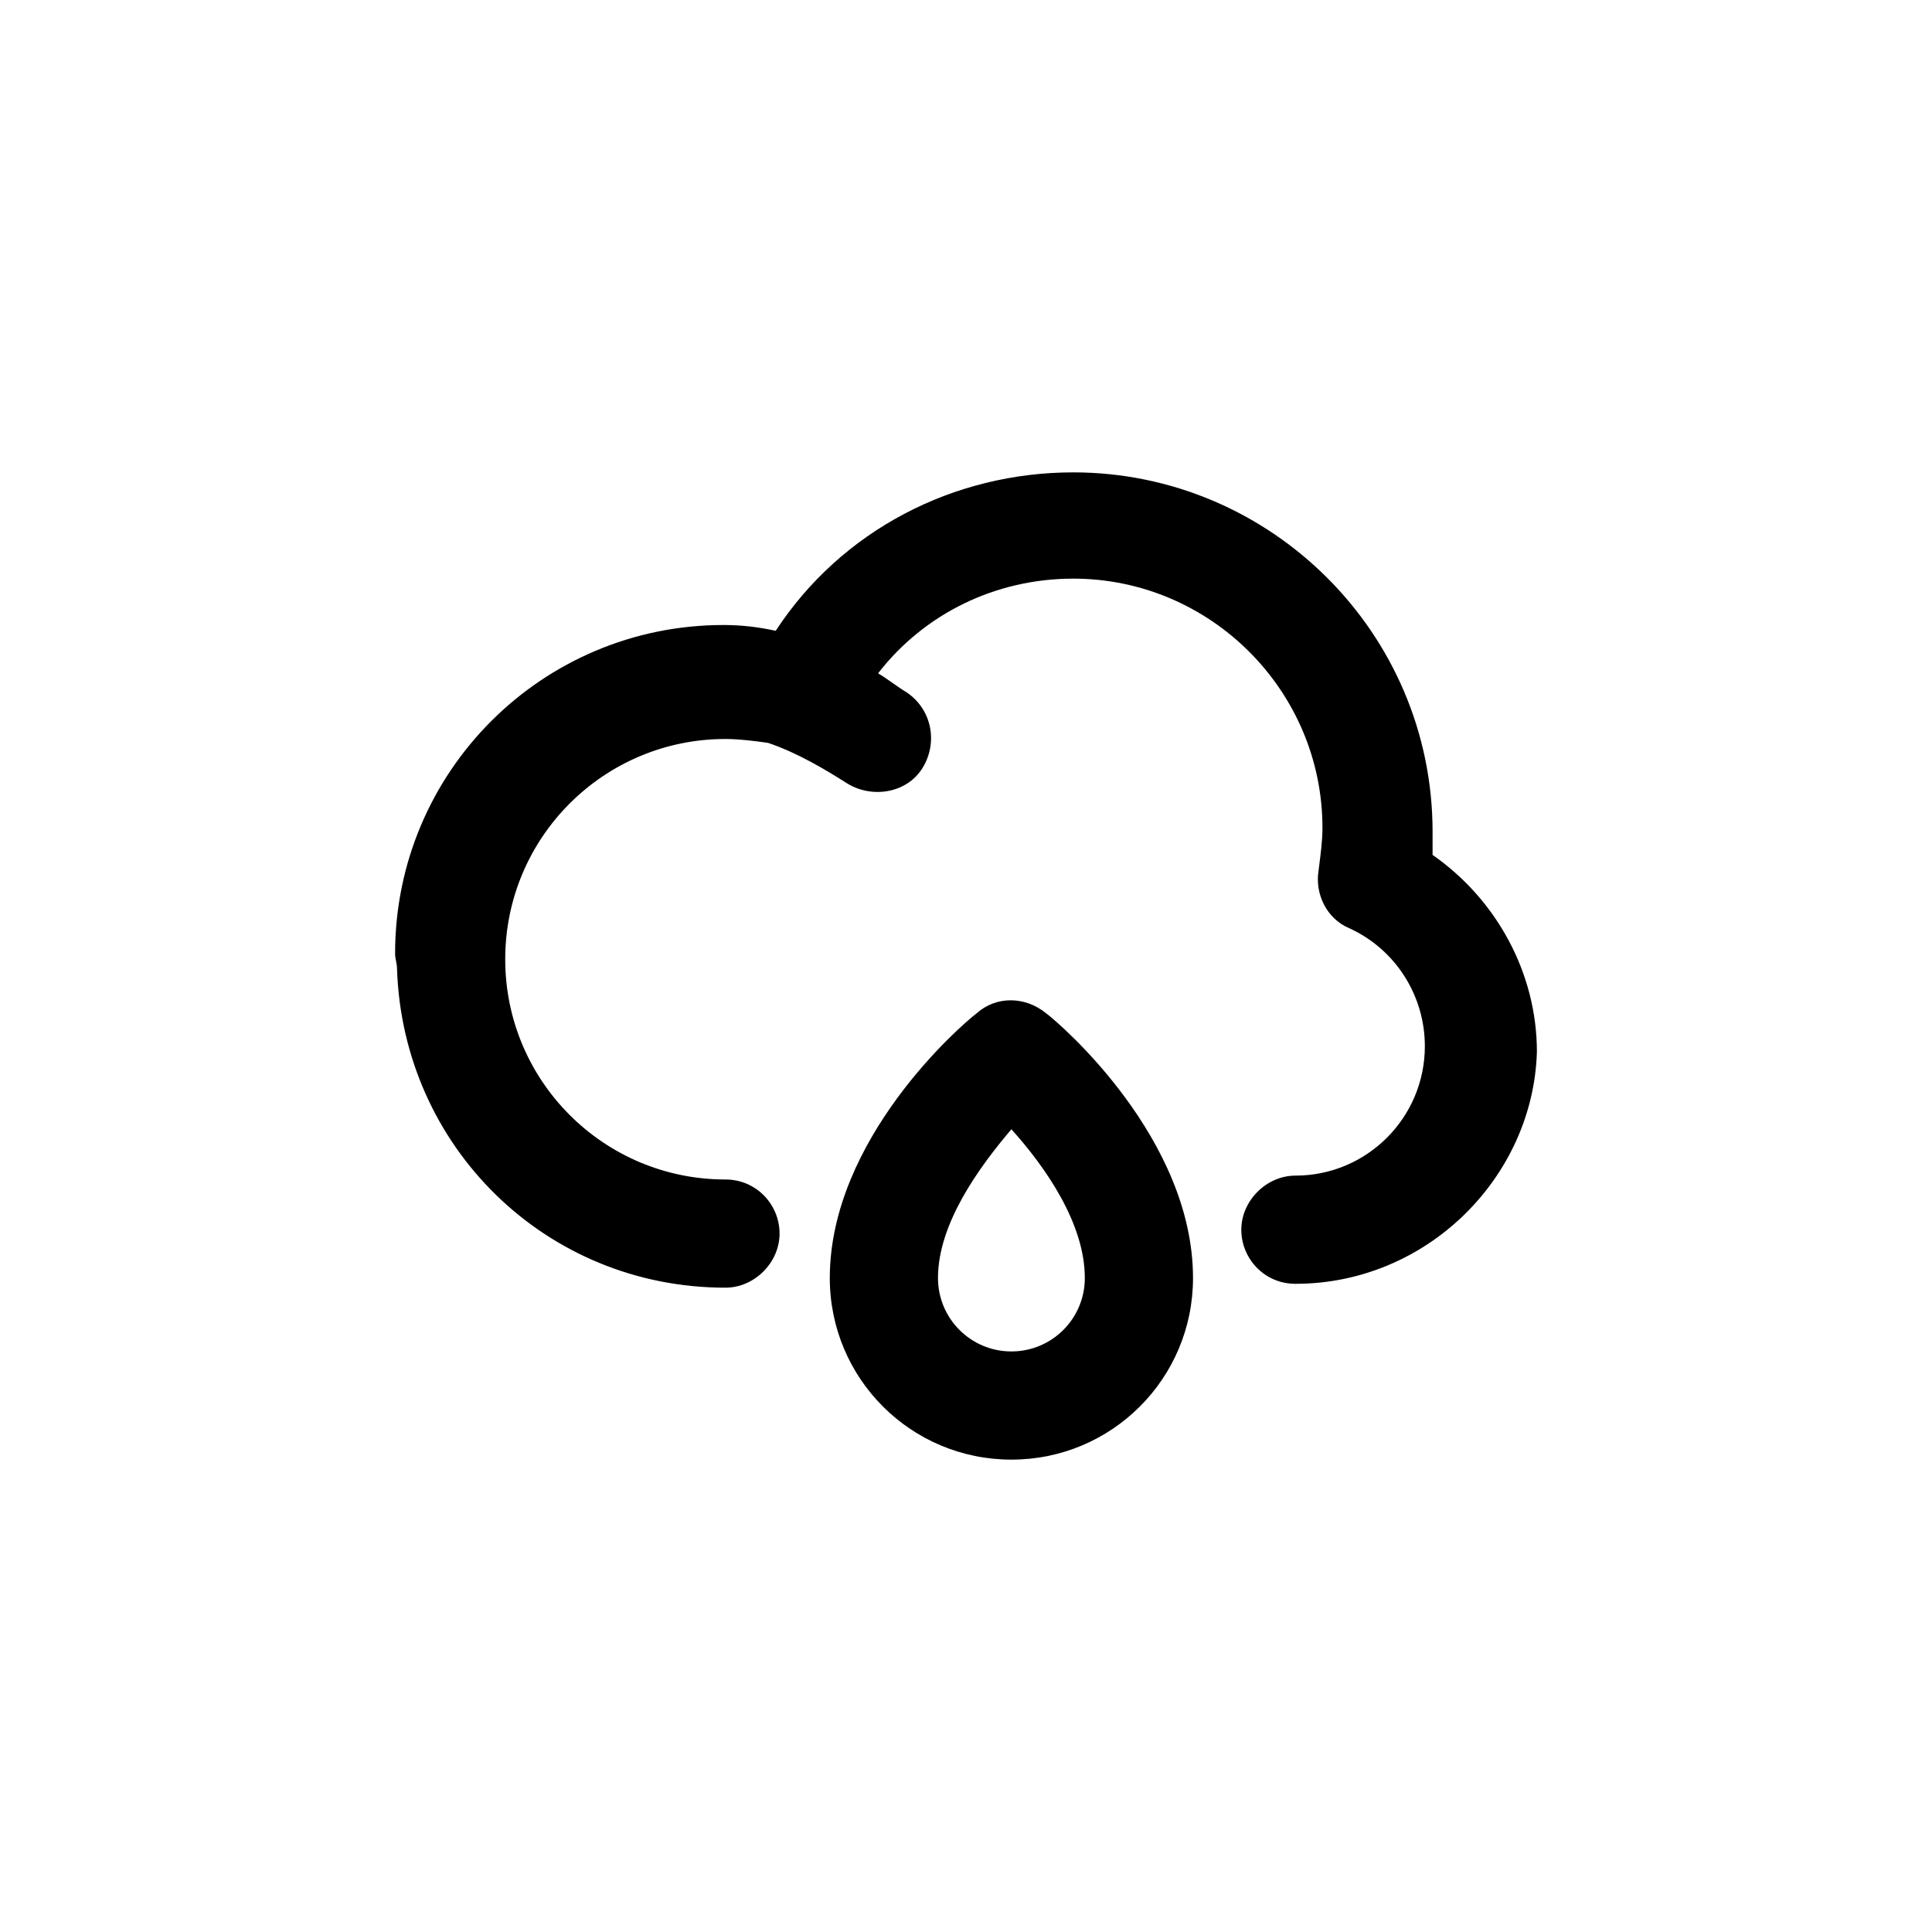 <?xml version="1.0" encoding="UTF-8" standalone="no"?>
<!DOCTYPE svg PUBLIC "-//W3C//DTD SVG 1.1//EN" "http://www.w3.org/Graphics/SVG/1.1/DTD/svg11.dtd">
<svg width="100%" height="100%" viewBox="0 0 32 32" version="1.1" xmlns="http://www.w3.org/2000/svg" xmlns:xlink="http://www.w3.org/1999/xlink" xml:space="preserve" xmlns:serif="http://www.serif.com/" style="fill-rule:evenodd;clip-rule:evenodd;stroke-linejoin:round;stroke-miterlimit:2;">
    <g transform="matrix(1,0,0,1,-1.104,-1.488)">
        <path d="M18.432,18.272C18.08,17.984 17.6,17.984 17.28,18.272C17.024,18.464 14.848,20.352 14.848,22.656C14.848,24.32 16.192,25.664 17.856,25.664C19.52,25.664 20.864,24.32 20.864,22.656C20.864,20.352 18.688,18.464 18.432,18.272ZM17.856,23.872C17.184,23.872 16.64,23.328 16.64,22.656C16.64,21.76 17.312,20.832 17.856,20.192C18.432,20.832 19.072,21.76 19.072,22.656C19.072,23.328 18.528,23.872 17.856,23.872Z" style="fill-rule:nonzero;"/>
    </g>
    <g transform="matrix(1,0,0,1,-1.104,-1.488)">
        <path d="M24.832,15.648L24.832,15.264C24.832,11.968 22.144,9.312 18.88,9.312C16.896,9.312 15.04,10.272 13.952,11.936C13.664,11.872 13.376,11.84 13.088,11.84C10.08,11.84 7.648,14.272 7.648,17.28C7.648,17.376 7.68,17.44 7.68,17.536C7.776,20.48 10.144,22.816 13.12,22.816C13.6,22.816 14.016,22.4 14.016,21.92C14.016,21.44 13.632,21.024 13.12,21.024C11.104,21.024 9.472,19.392 9.472,17.376C9.472,15.36 11.104,13.728 13.12,13.728C13.344,13.728 13.6,13.76 13.824,13.792C14.304,13.952 14.784,14.24 15.136,14.464C15.552,14.72 16.128,14.624 16.384,14.208C16.64,13.792 16.544,13.248 16.128,12.96C15.968,12.864 15.808,12.736 15.648,12.64C16.416,11.648 17.6,11.072 18.88,11.072C21.152,11.072 23.008,12.928 23.008,15.2C23.008,15.424 22.976,15.648 22.944,15.904C22.88,16.288 23.072,16.704 23.456,16.864C24.224,17.216 24.704,17.984 24.704,18.816C24.704,20 23.744,20.96 22.56,20.96C22.08,20.96 21.664,21.376 21.664,21.856C21.664,22.336 22.048,22.752 22.56,22.752C24.736,22.752 26.496,20.992 26.56,18.912C26.56,17.6 25.888,16.384 24.832,15.648Z" style="fill-rule:nonzero;"/>
    </g>
</svg>
